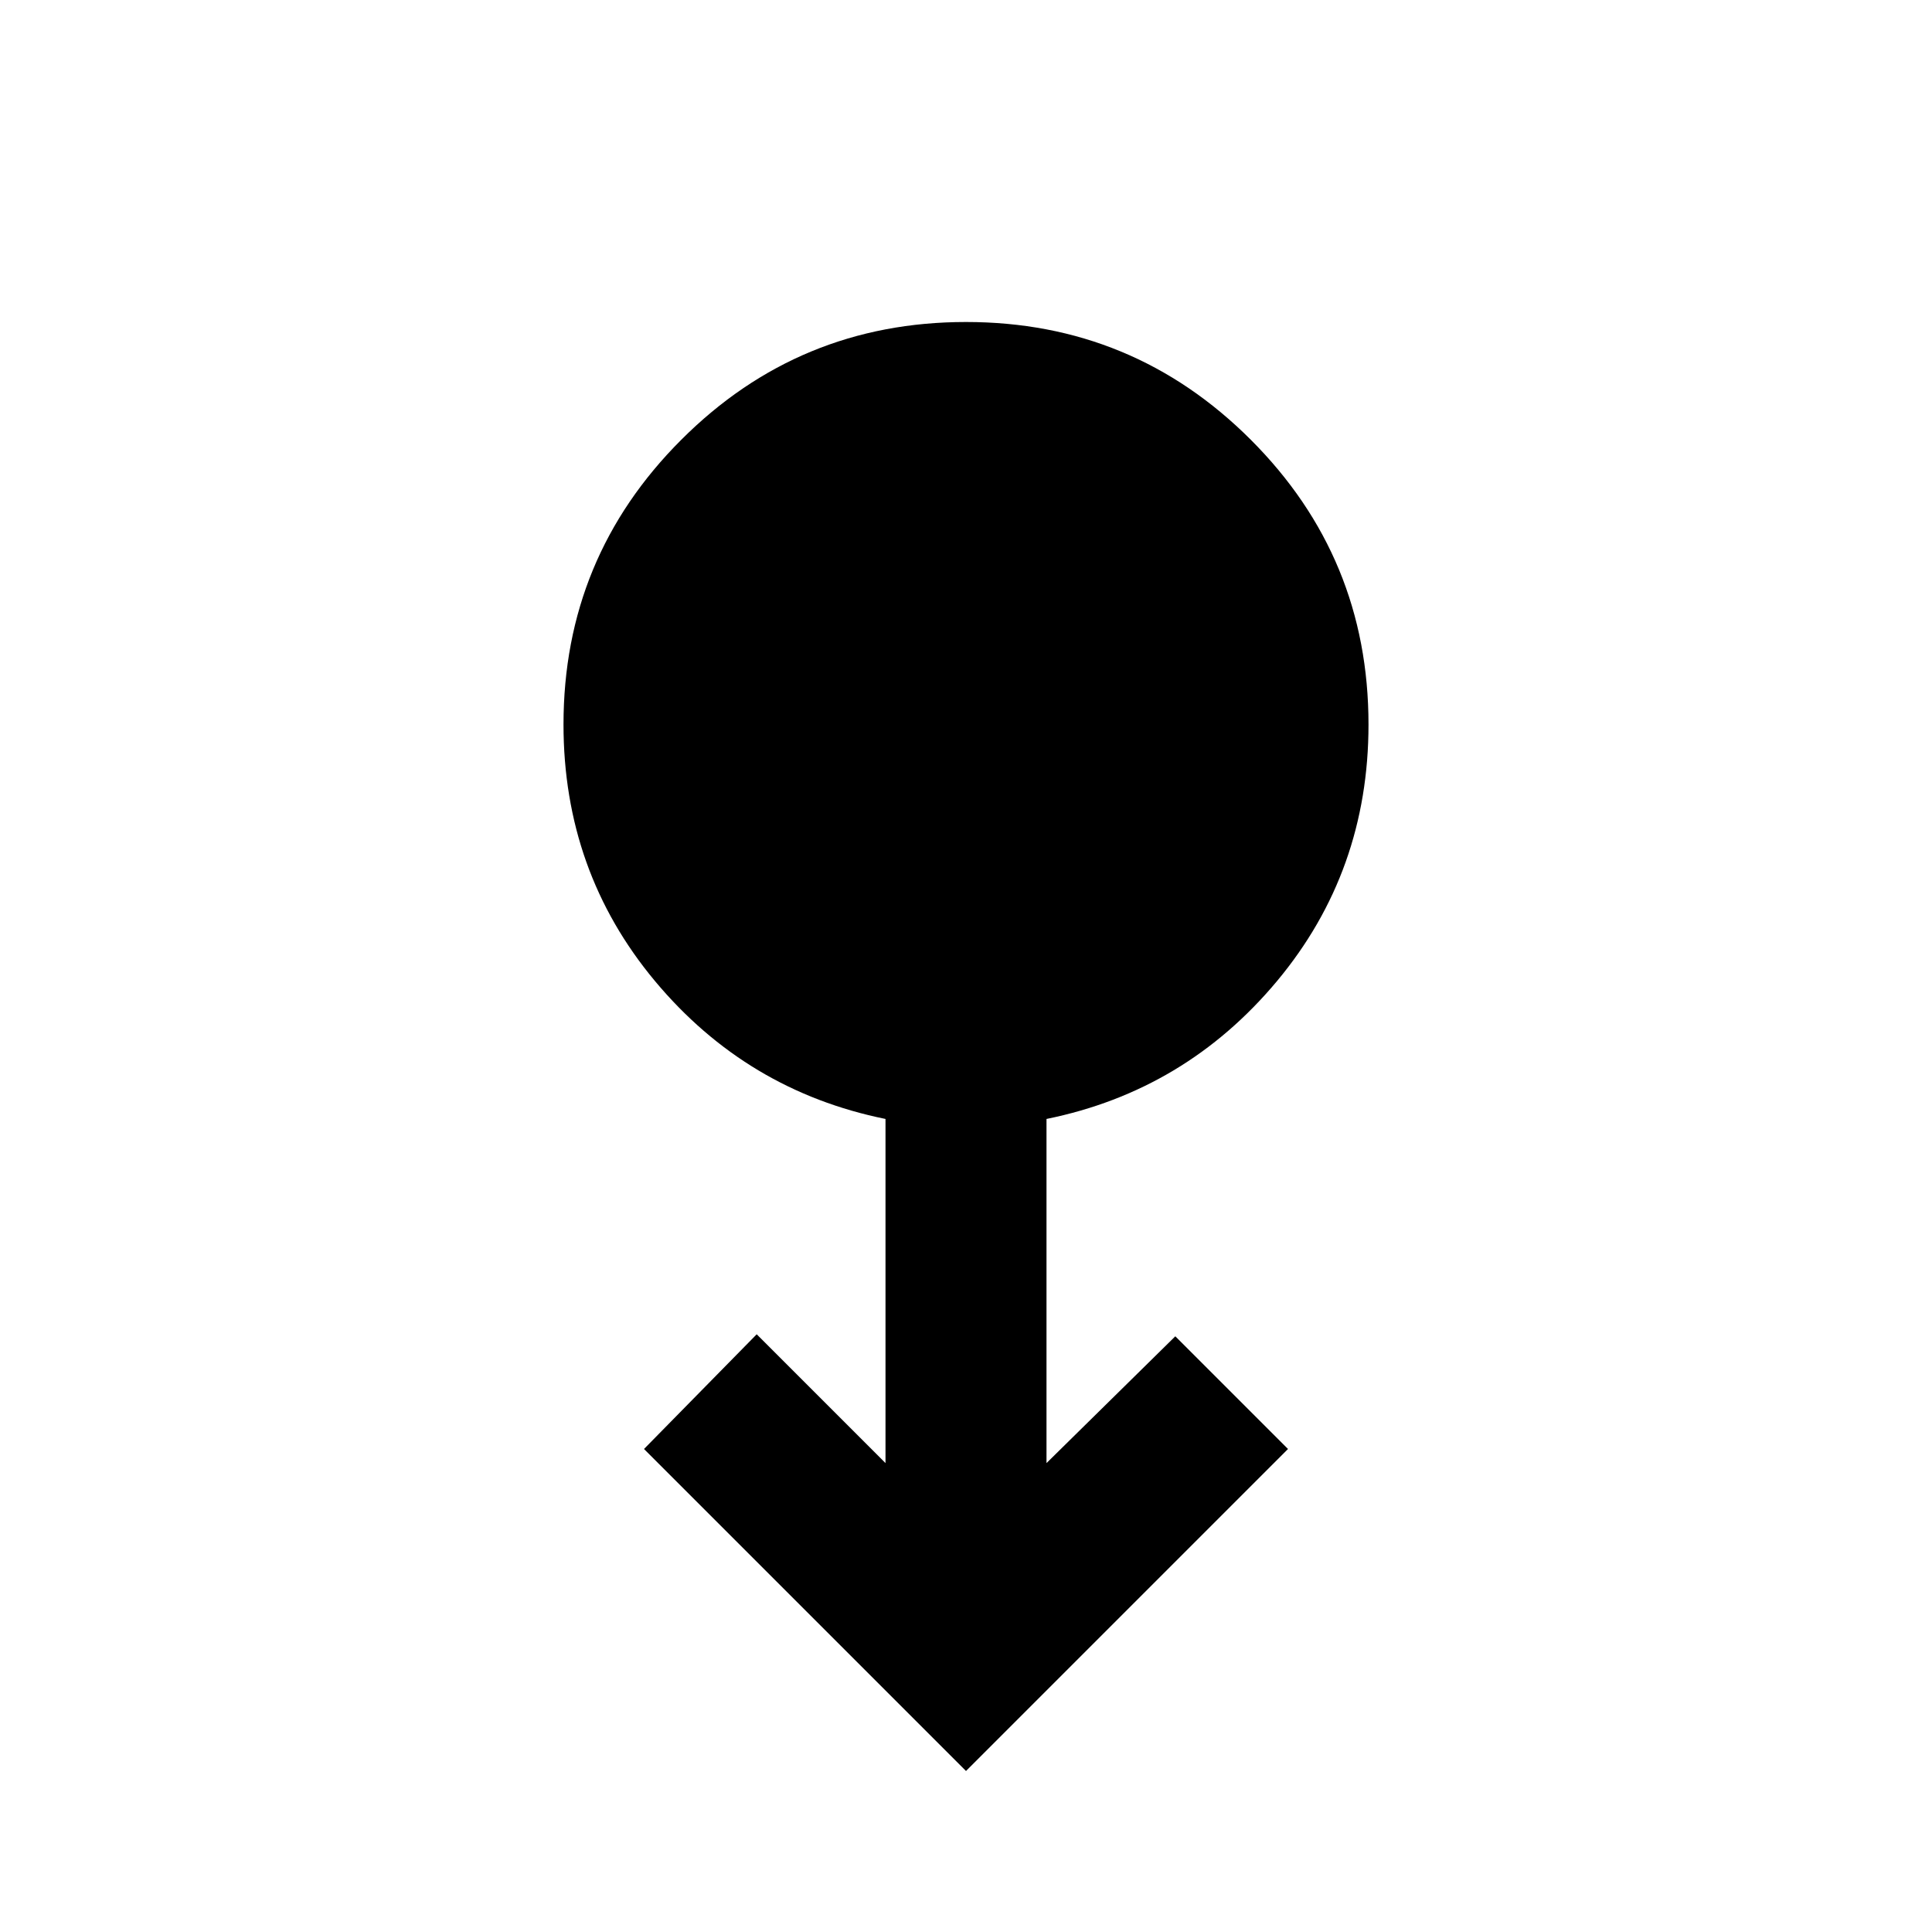 <svg xmlns="http://www.w3.org/2000/svg" height="24" width="24"><path d="m12 22-4-4 1.4-1.425 1.6 1.6V13.9q-1.725-.35-2.863-1.712Q7 10.825 7 9q0-2.075 1.463-3.537Q9.925 4 12 4t3.538 1.463Q17 6.925 17 9q0 1.825-1.137 3.188Q14.725 13.55 13 13.9v4.275l1.6-1.575L16 18Z"/></svg>
